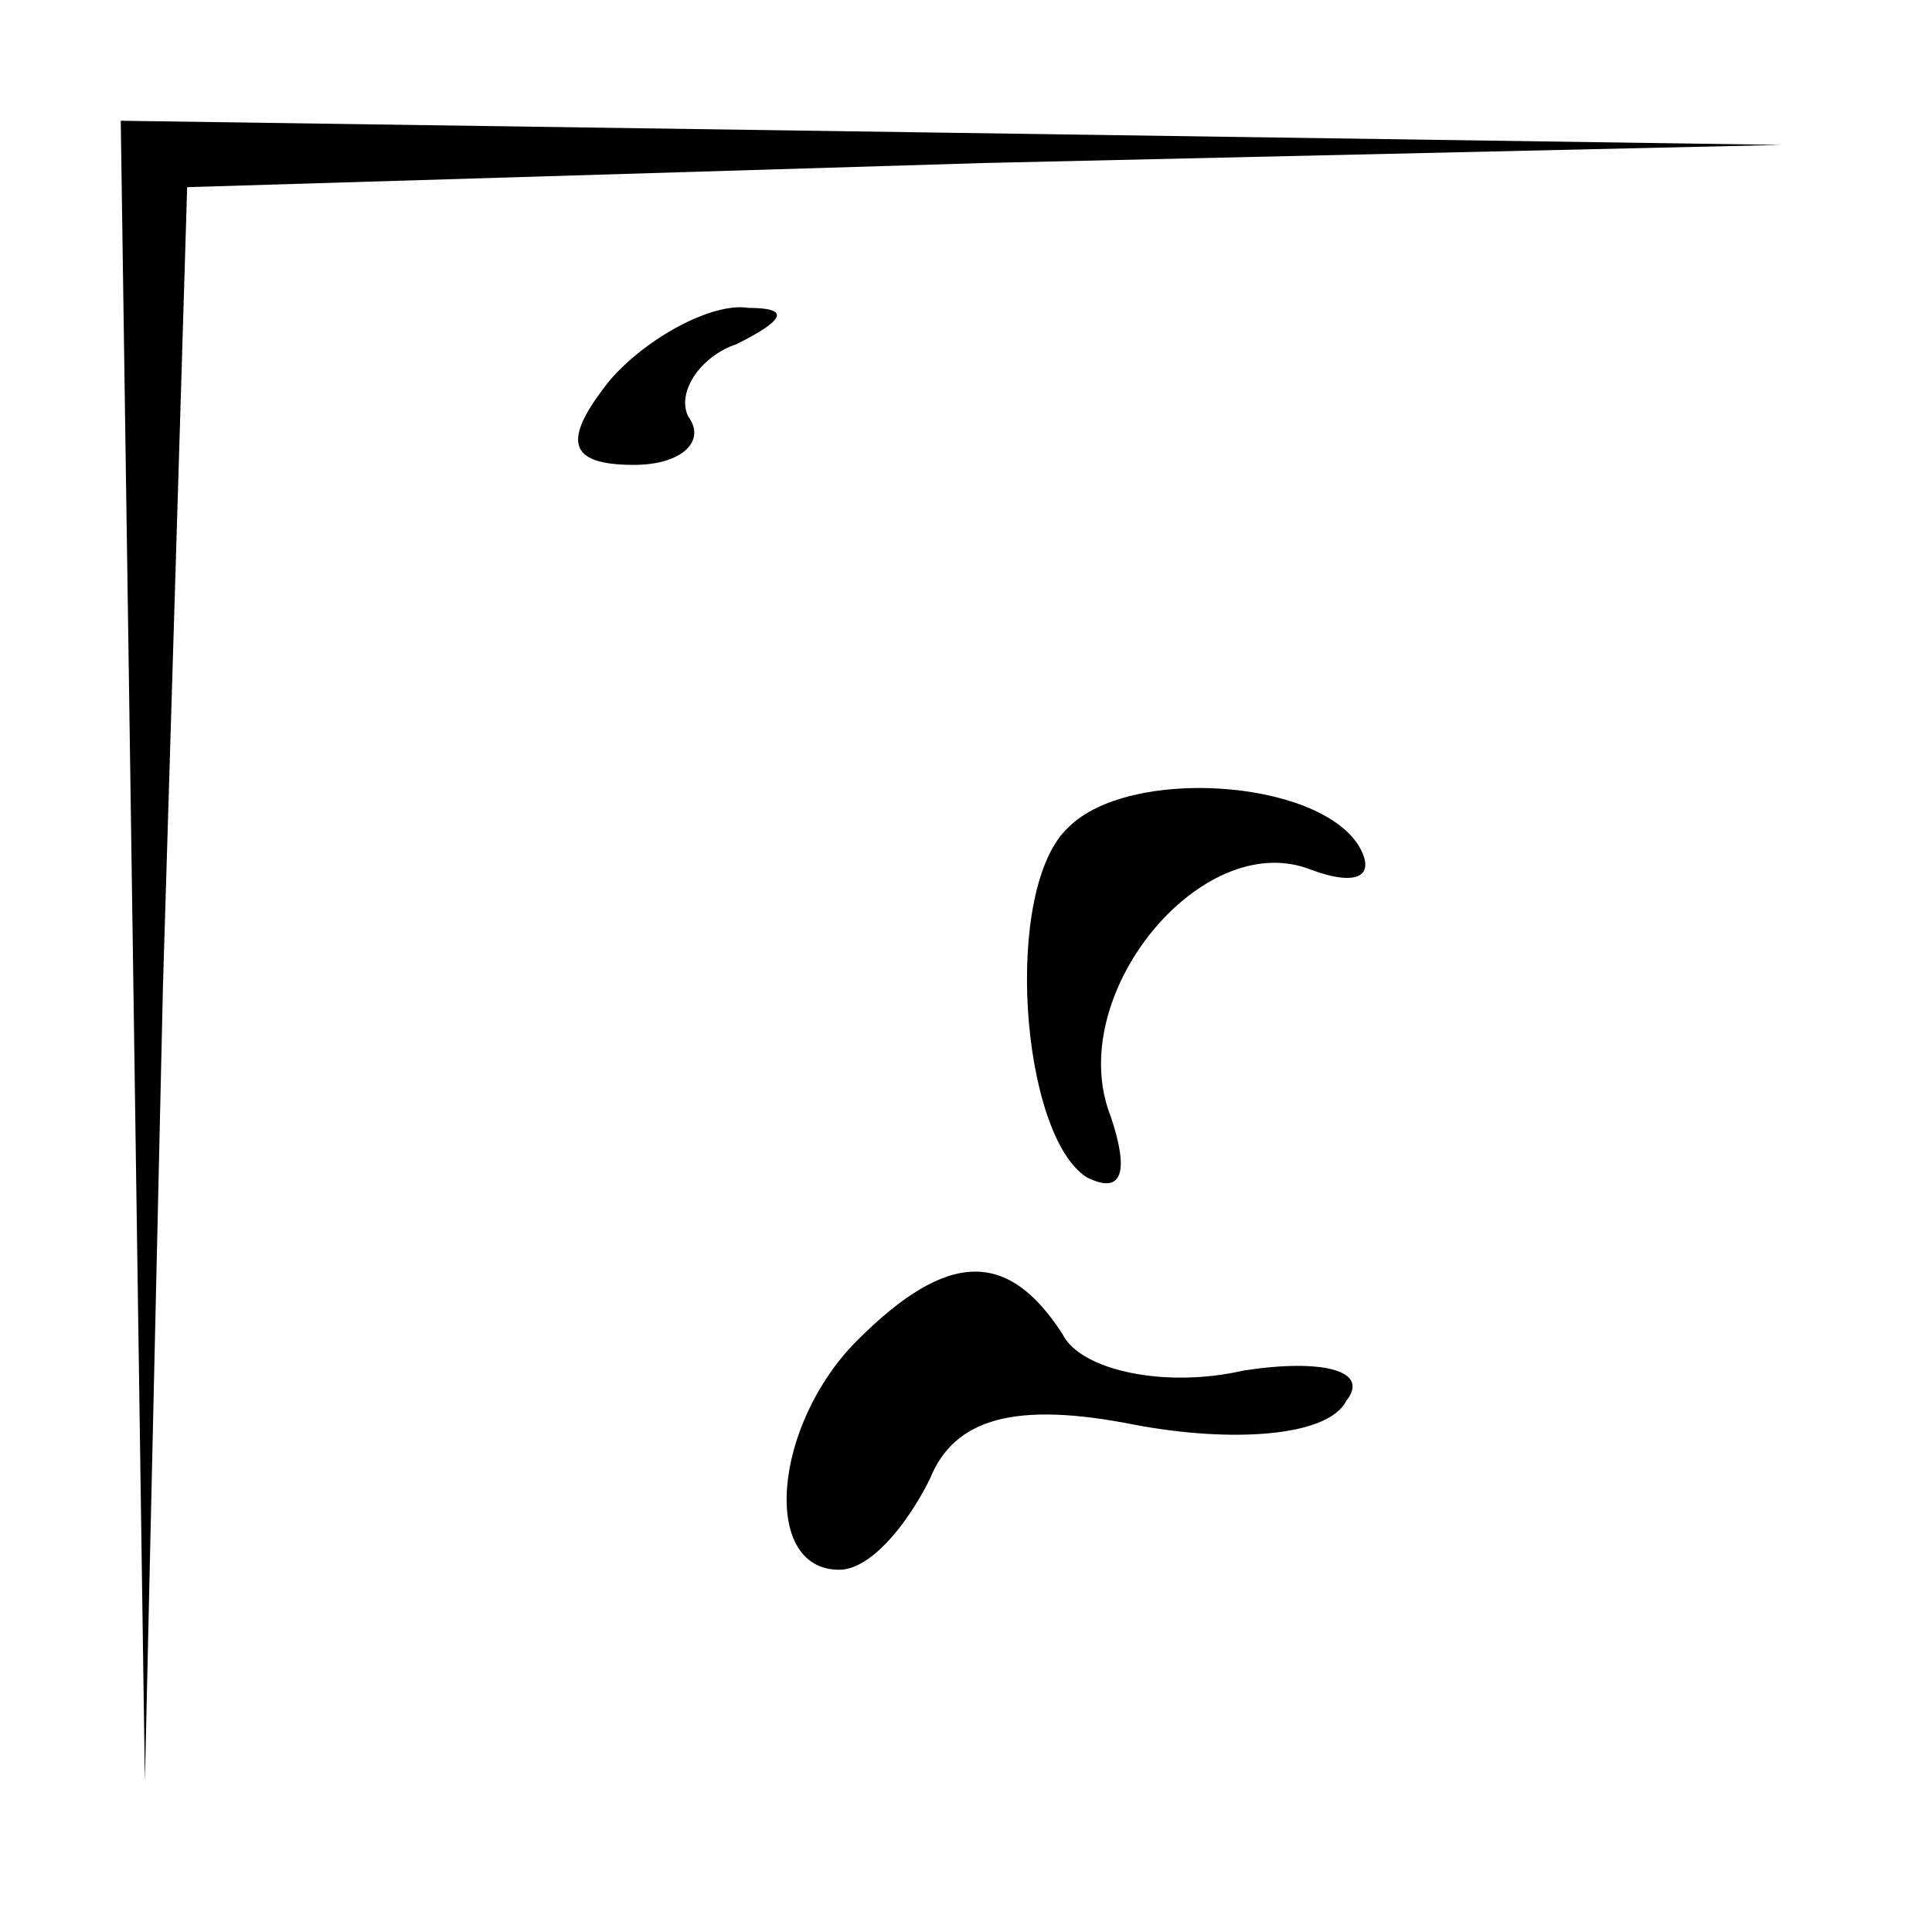 <?xml version="1.0" standalone="no"?>
<!DOCTYPE svg PUBLIC "-//W3C//DTD SVG 20010904//EN"
 "http://www.w3.org/TR/2001/REC-SVG-20010904/DTD/svg10.dtd">
<svg version="1.0" xmlns="http://www.w3.org/2000/svg"
 width="32pt" height="32pt" viewBox="0 0 32 32"
 preserveAspectRatio="xMidYMid meet">
<g transform="translate(0,32) scale(0.1,-0.1)"
fill="#000000" stroke="none">
<path fill="#000000" stroke="none" d="M22 163 l2 -138 3 132 4 132 132 4 132
3 -137 2 -138 2 2 -137z"/>
<path fill="#000000" stroke="none" d="M101 257 c-8 -10 -7 -14 4 -14 8 0 12
4 9 8 -2 4 2 10 8 12 8 4 9 6 2 6 -6 1 -17 -5 -23 -12z"/>
<path fill="#000000" stroke="none" d="M177 183 c-11 -10 -8 -51 3 -58 6 -3 7
1 4 10 -8 20 15 48 33 41 8 -3 11 -1 8 4 -7 11 -38 13 -48 3z"/>
<path fill="#000000" stroke="none" d="M142 98 c-14 -14 -16 -38 -3 -38 5 0
11 7 15 15 4 10 14 13 34 9 16 -3 32 -2 35 4 4 5 -4 7 -17 5 -13 -3 -27 0 -30
6 -9 14 -19 14 -34 -1z"/>
</g>
</svg>
